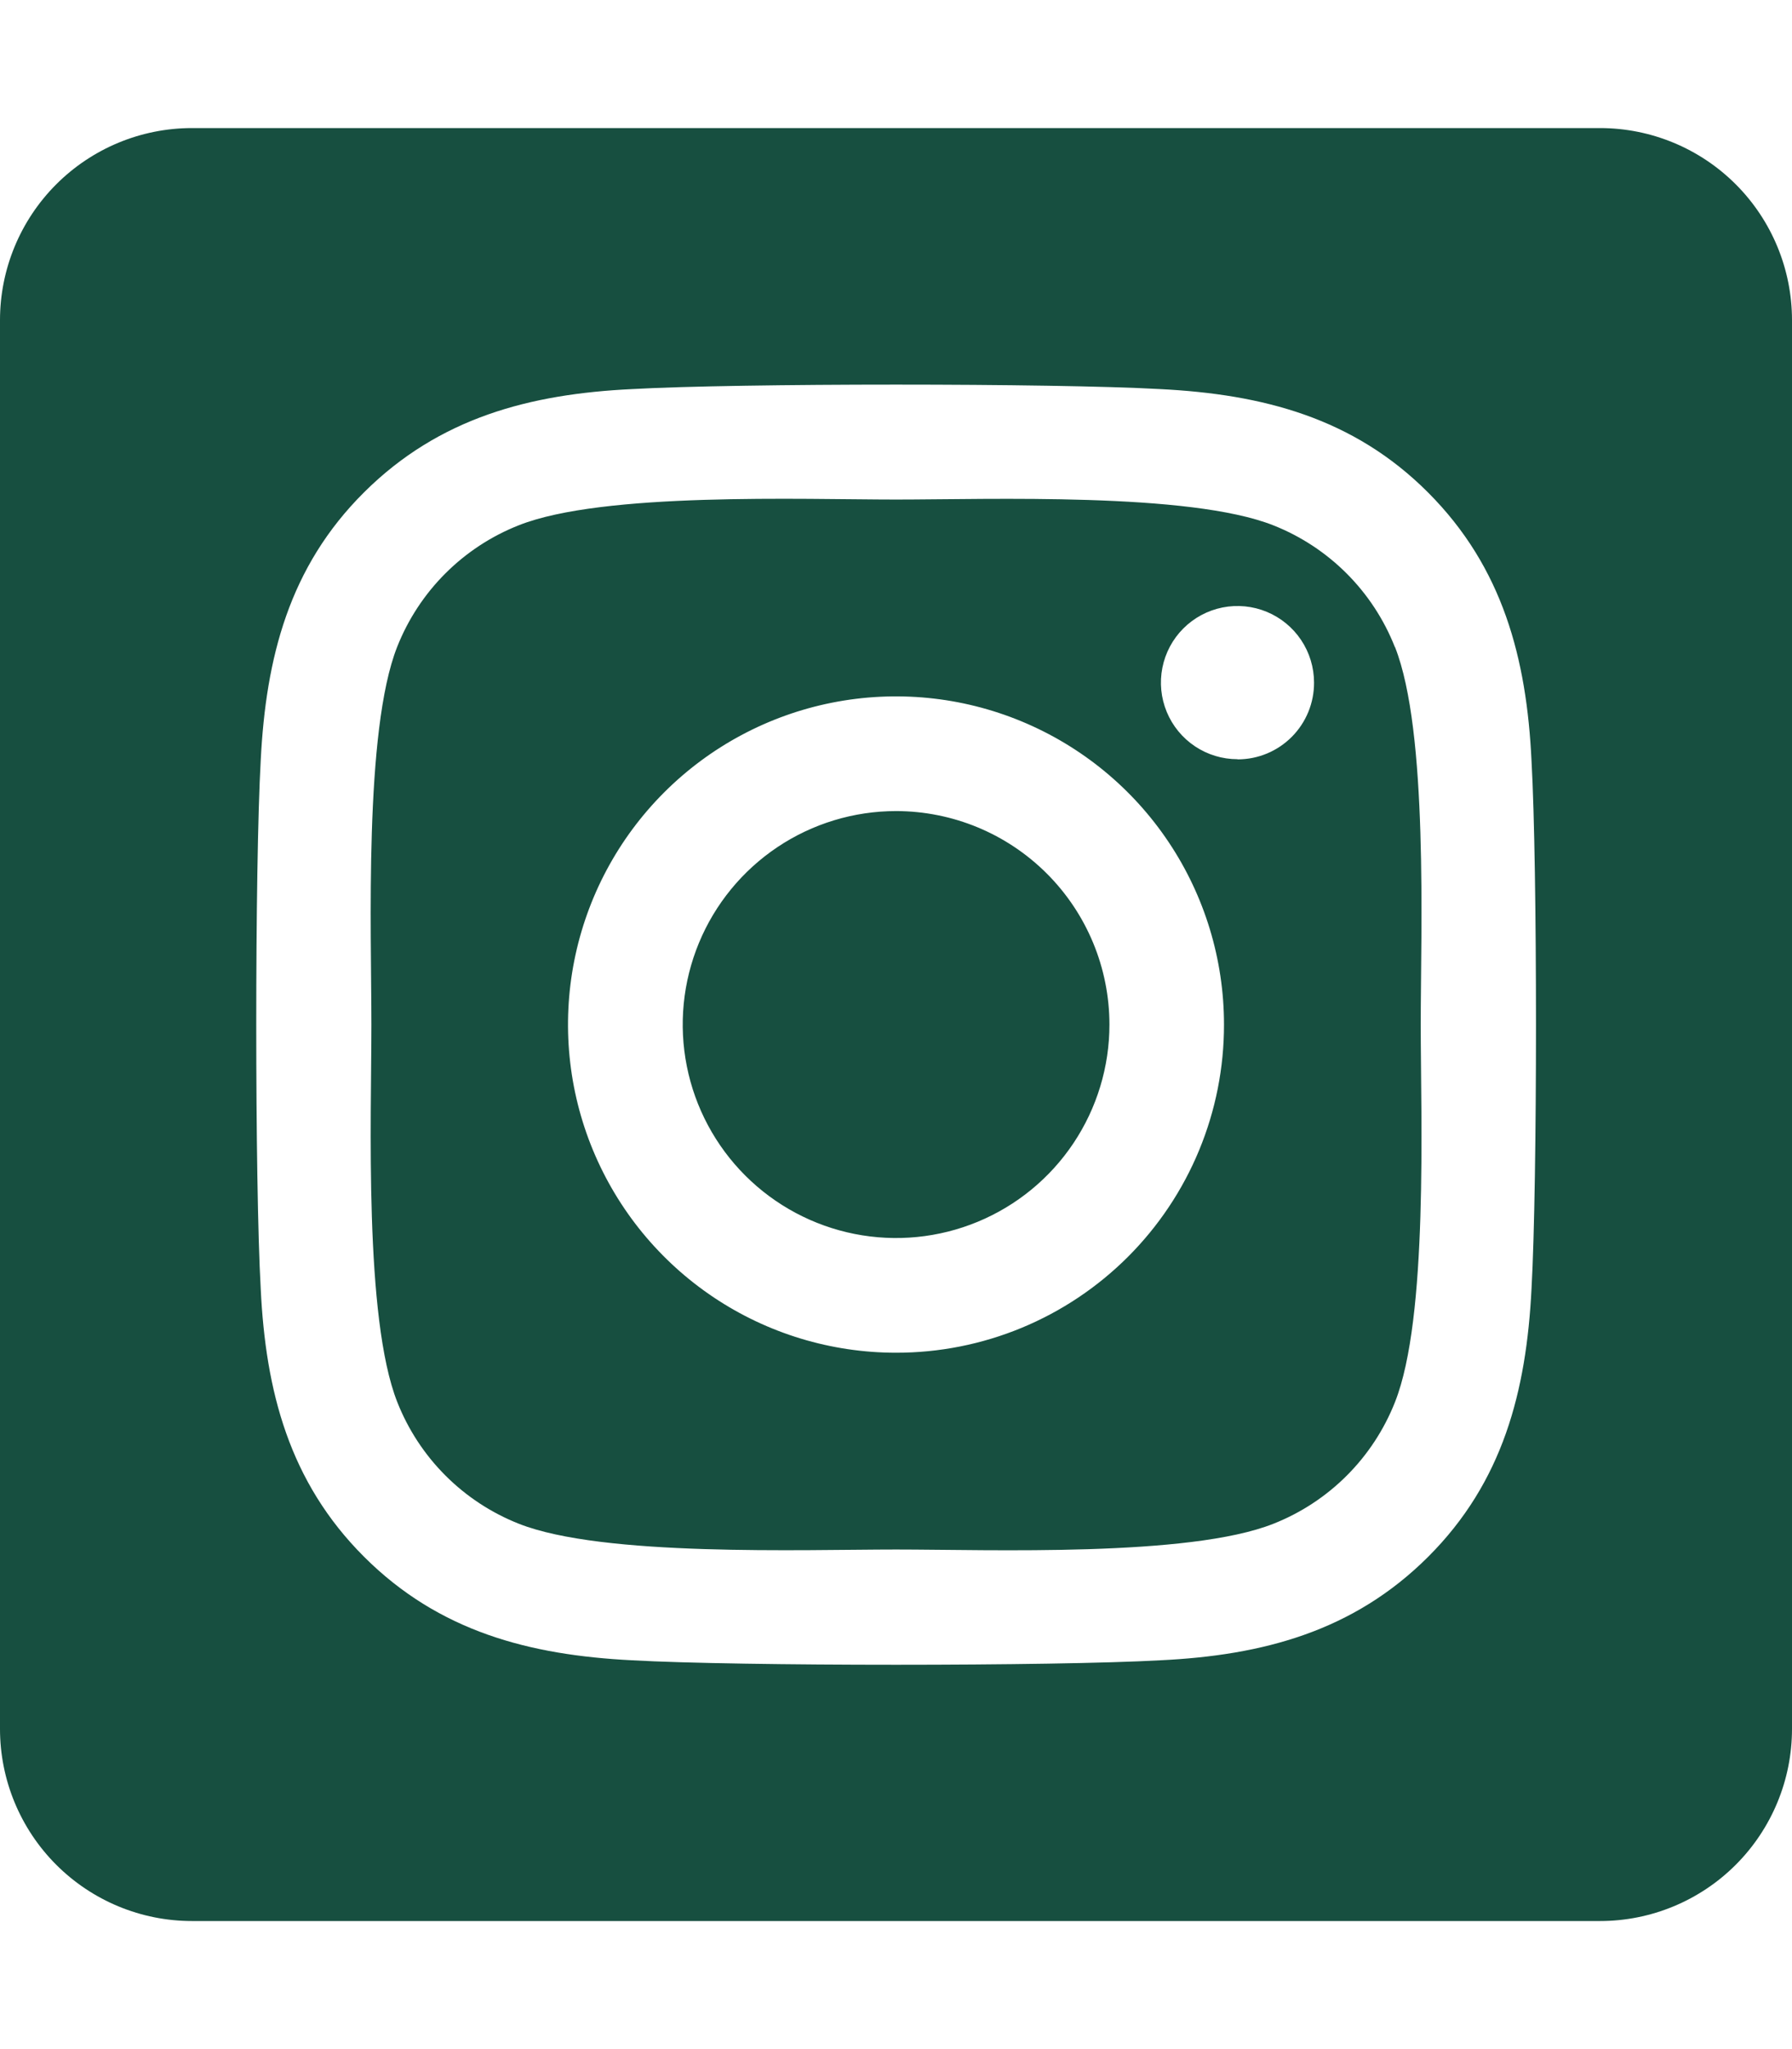 <svg width="448" height="512" viewBox="0 0 448 512" fill="none" xmlns="http://www.w3.org/2000/svg">
<g clip-path="url(#clip0_354_3620)">
<path d="M224 202.66C213.451 202.664 203.14 205.796 194.371 211.659C185.602 217.523 178.769 225.855 174.735 235.602C170.7 245.348 169.647 256.073 171.707 266.418C173.768 276.764 178.849 286.266 186.31 293.724C193.771 301.182 203.275 306.26 213.621 308.317C223.968 310.373 234.692 309.316 244.437 305.278C254.182 301.24 262.512 294.403 268.372 285.632C274.232 276.861 277.36 266.549 277.36 256C277.349 241.853 271.724 228.289 261.718 218.288C251.713 208.286 238.147 202.665 224 202.66V202.66ZM348.71 161.66C345.995 154.778 341.894 148.528 336.663 143.297C331.432 138.066 325.182 133.965 318.3 131.25C297.3 122.96 247.3 124.82 224 124.82C200.7 124.82 150.75 122.89 129.69 131.25C122.808 133.965 116.558 138.066 111.327 143.297C106.096 148.528 101.995 154.778 99.28 161.66C91 182.66 92.85 232.71 92.85 255.99C92.85 279.27 91 329.26 99.32 350.33C102.035 357.212 106.136 363.462 111.367 368.693C116.598 373.924 122.848 378.025 129.73 380.74C150.73 389.03 200.73 387.17 224.04 387.17C247.35 387.17 297.28 389.1 318.34 380.74C325.222 378.025 331.472 373.924 336.703 368.693C341.934 363.462 346.035 357.212 348.75 350.33C357.1 329.33 355.18 279.28 355.18 256C355.18 232.72 357.1 182.74 348.75 161.67L348.71 161.66ZM224 338C207.782 338 191.928 333.191 178.443 324.181C164.958 315.17 154.448 302.364 148.242 287.38C142.035 272.396 140.412 255.909 143.576 240.003C146.74 224.096 154.549 209.485 166.017 198.017C177.485 186.549 192.096 178.74 208.003 175.576C223.909 172.412 240.396 174.035 255.38 180.242C270.364 186.448 283.17 196.958 292.181 210.443C301.191 223.928 306 239.782 306 256C306.013 266.772 303.901 277.441 299.785 287.396C295.669 297.35 289.629 306.395 282.012 314.012C274.395 321.629 265.35 327.669 255.396 331.785C245.441 335.901 234.772 338.013 224 338V338ZM309.38 189.7C305.594 189.702 301.893 188.581 298.744 186.479C295.595 184.377 293.14 181.389 291.69 177.891C290.24 174.394 289.859 170.546 290.597 166.832C291.334 163.119 293.156 159.707 295.832 157.03C298.509 154.352 301.919 152.528 305.632 151.788C309.345 151.049 313.194 151.428 316.692 152.876C320.19 154.324 323.18 156.778 325.284 159.925C327.387 163.073 328.51 166.774 328.51 170.56C328.521 173.074 328.035 175.566 327.08 177.892C326.126 180.217 324.721 182.332 322.948 184.114C321.174 185.896 319.066 187.31 316.745 188.276C314.423 189.241 311.934 189.739 309.42 189.74L309.38 189.7ZM400 32H48C35.27 32 23.061 37.057 14.059 46.059C5.057 55.061 0 67.27 0 80L0 432C0 444.73 5.057 456.939 14.059 465.941C23.061 474.943 35.27 480 48 480H400C412.73 480 424.939 474.943 433.941 465.941C442.943 456.939 448 444.73 448 432V80C448 67.27 442.943 55.061 433.941 46.059C424.939 37.057 412.73 32 400 32V32ZM382.88 322C381.59 347.63 375.74 370.34 357.03 389C338.32 407.66 315.63 413.63 290.03 414.85C263.62 416.34 184.44 416.34 158.03 414.85C132.4 413.56 109.77 407.7 91.03 389C72.29 370.3 66.4 347.58 65.18 322C63.69 295.58 63.69 216.39 65.18 190C66.47 164.37 72.25 141.66 91.03 123C109.81 104.34 132.5 98.44 158.03 97.22C184.44 95.73 263.62 95.73 290.03 97.22C315.66 98.51 338.36 104.37 357.03 123.07C375.7 141.77 381.66 164.49 382.88 190.12C384.37 216.44 384.37 295.56 382.88 322Z" fill="#174F40"/>
</g>
<defs>
<clipPath id="clip0_354_3620">
<rect width="448" height="512" fill="white"/>
</clipPath>
</defs>
</svg>
